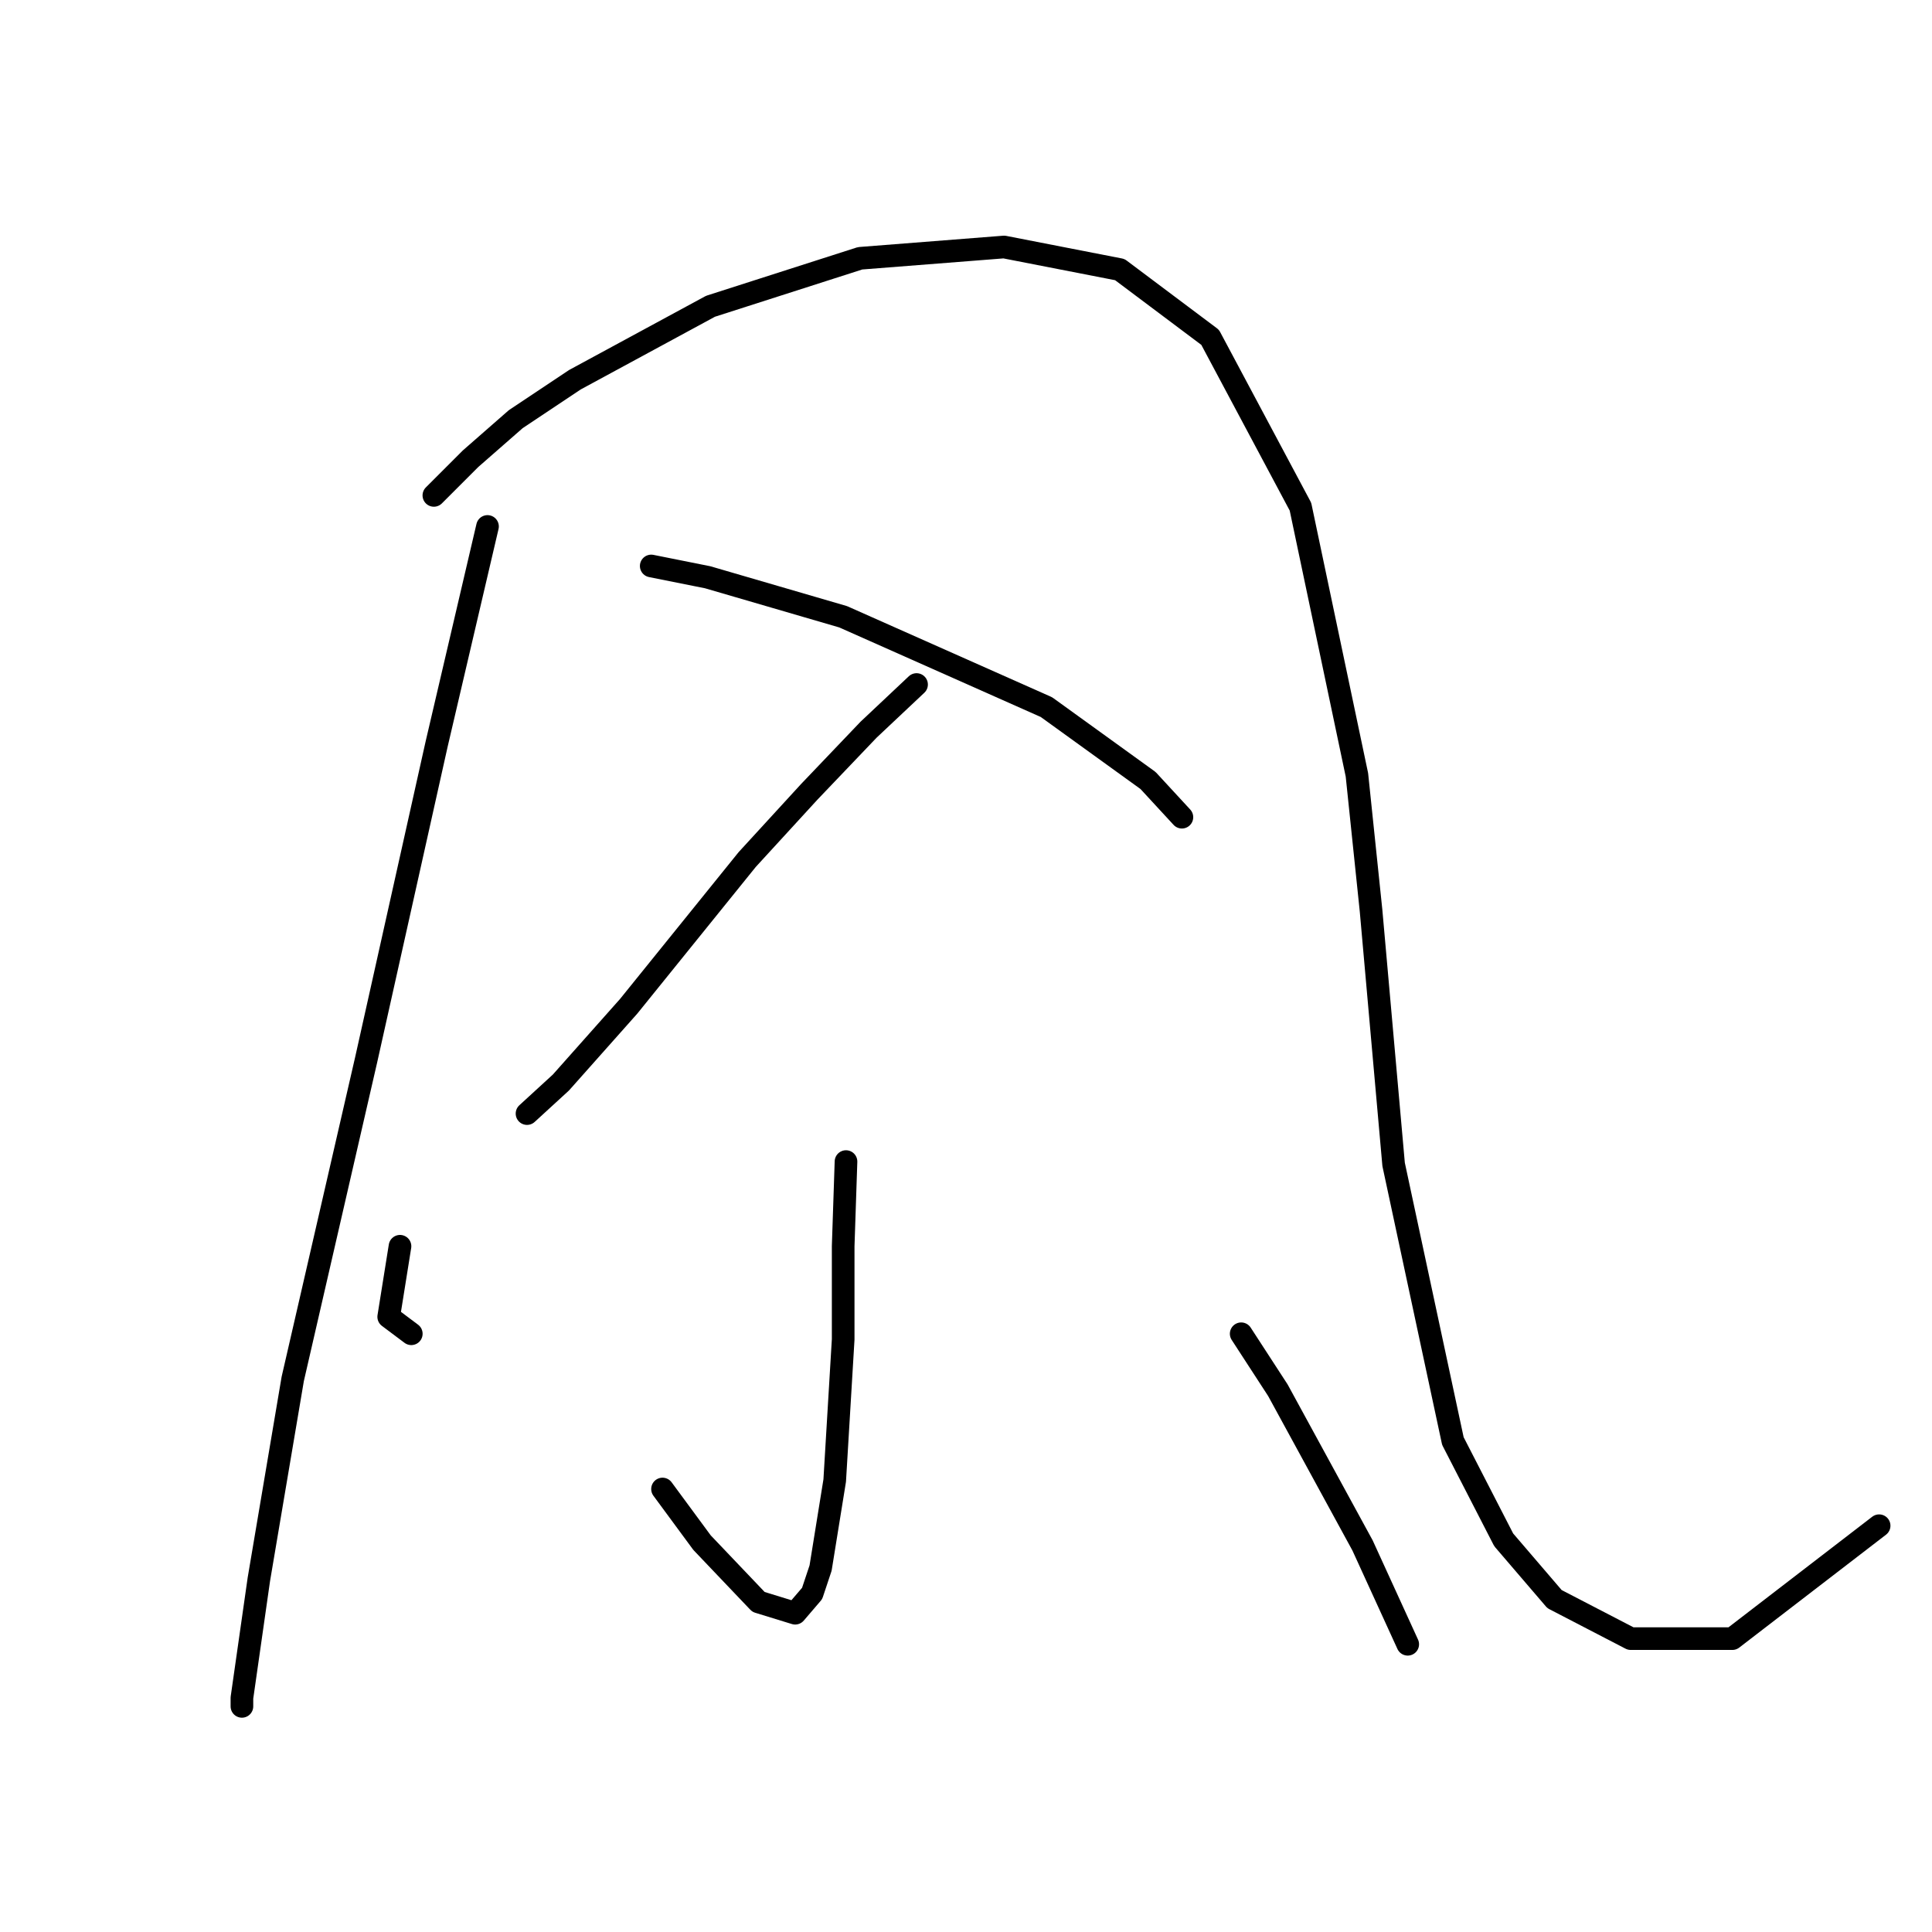 <?xml version="1.0" standalone="no"?>
    <svg width="256" height="256" xmlns="http://www.w3.org/2000/svg" version="1.1">
    <polyline stroke="black" stroke-width="3" stroke-linecap="round" fill="transparent" stroke-linejoin="round" points="64.597 69.758 57.864 98.558 48.513 140.449 38.789 182.715 34.3 209.271 32.056 224.98 32.056 226.103 32.056 226.103 " />
        <polyline stroke="black" stroke-width="3" stroke-linecap="round" fill="transparent" stroke-linejoin="round" points="57.49 65.643 62.353 60.781 68.337 55.544 76.192 50.308 94.145 40.583 113.969 34.225 133.044 32.729 148.38 35.721 160.349 44.698 172.318 67.139 179.798 102.672 181.668 120.626 184.661 154.289 192.515 190.944 199.248 204.035 205.98 211.889 216.079 217.126 229.544 217.126 248.994 202.165 248.994 202.165 " />
        <polyline stroke="black" stroke-width="3" stroke-linecap="round" fill="transparent" stroke-linejoin="round" points="121.449 90.703 115.091 96.688 107.236 104.917 99.008 113.893 83.298 133.343 74.322 143.442 69.833 147.556 69.833 147.556 " />
        <polyline stroke="black" stroke-width="3" stroke-linecap="round" fill="transparent" stroke-linejoin="round" points="86.291 74.994 93.771 76.49 102.748 79.108 111.725 81.727 138.655 93.696 152.12 103.42 156.608 108.283 156.608 108.283 " />
        <polyline stroke="black" stroke-width="3" stroke-linecap="round" fill="transparent" stroke-linejoin="round" points="112.099 153.915 111.725 165.135 111.725 177.478 110.603 196.18 108.732 207.775 107.61 211.141 105.366 213.759 100.504 212.263 93.023 204.409 87.787 197.302 87.787 197.302 " />
        <polyline stroke="black" stroke-width="3" stroke-linecap="round" fill="transparent" stroke-linejoin="round" points="53.002 165.135 51.506 174.486 54.498 176.73 54.498 176.73 " />
        <polyline stroke="black" stroke-width="3" stroke-linecap="round" fill="transparent" stroke-linejoin="round" points="164.463 176.73 169.325 184.211 180.546 204.783 186.531 217.874 186.531 217.874 " />
        </svg>